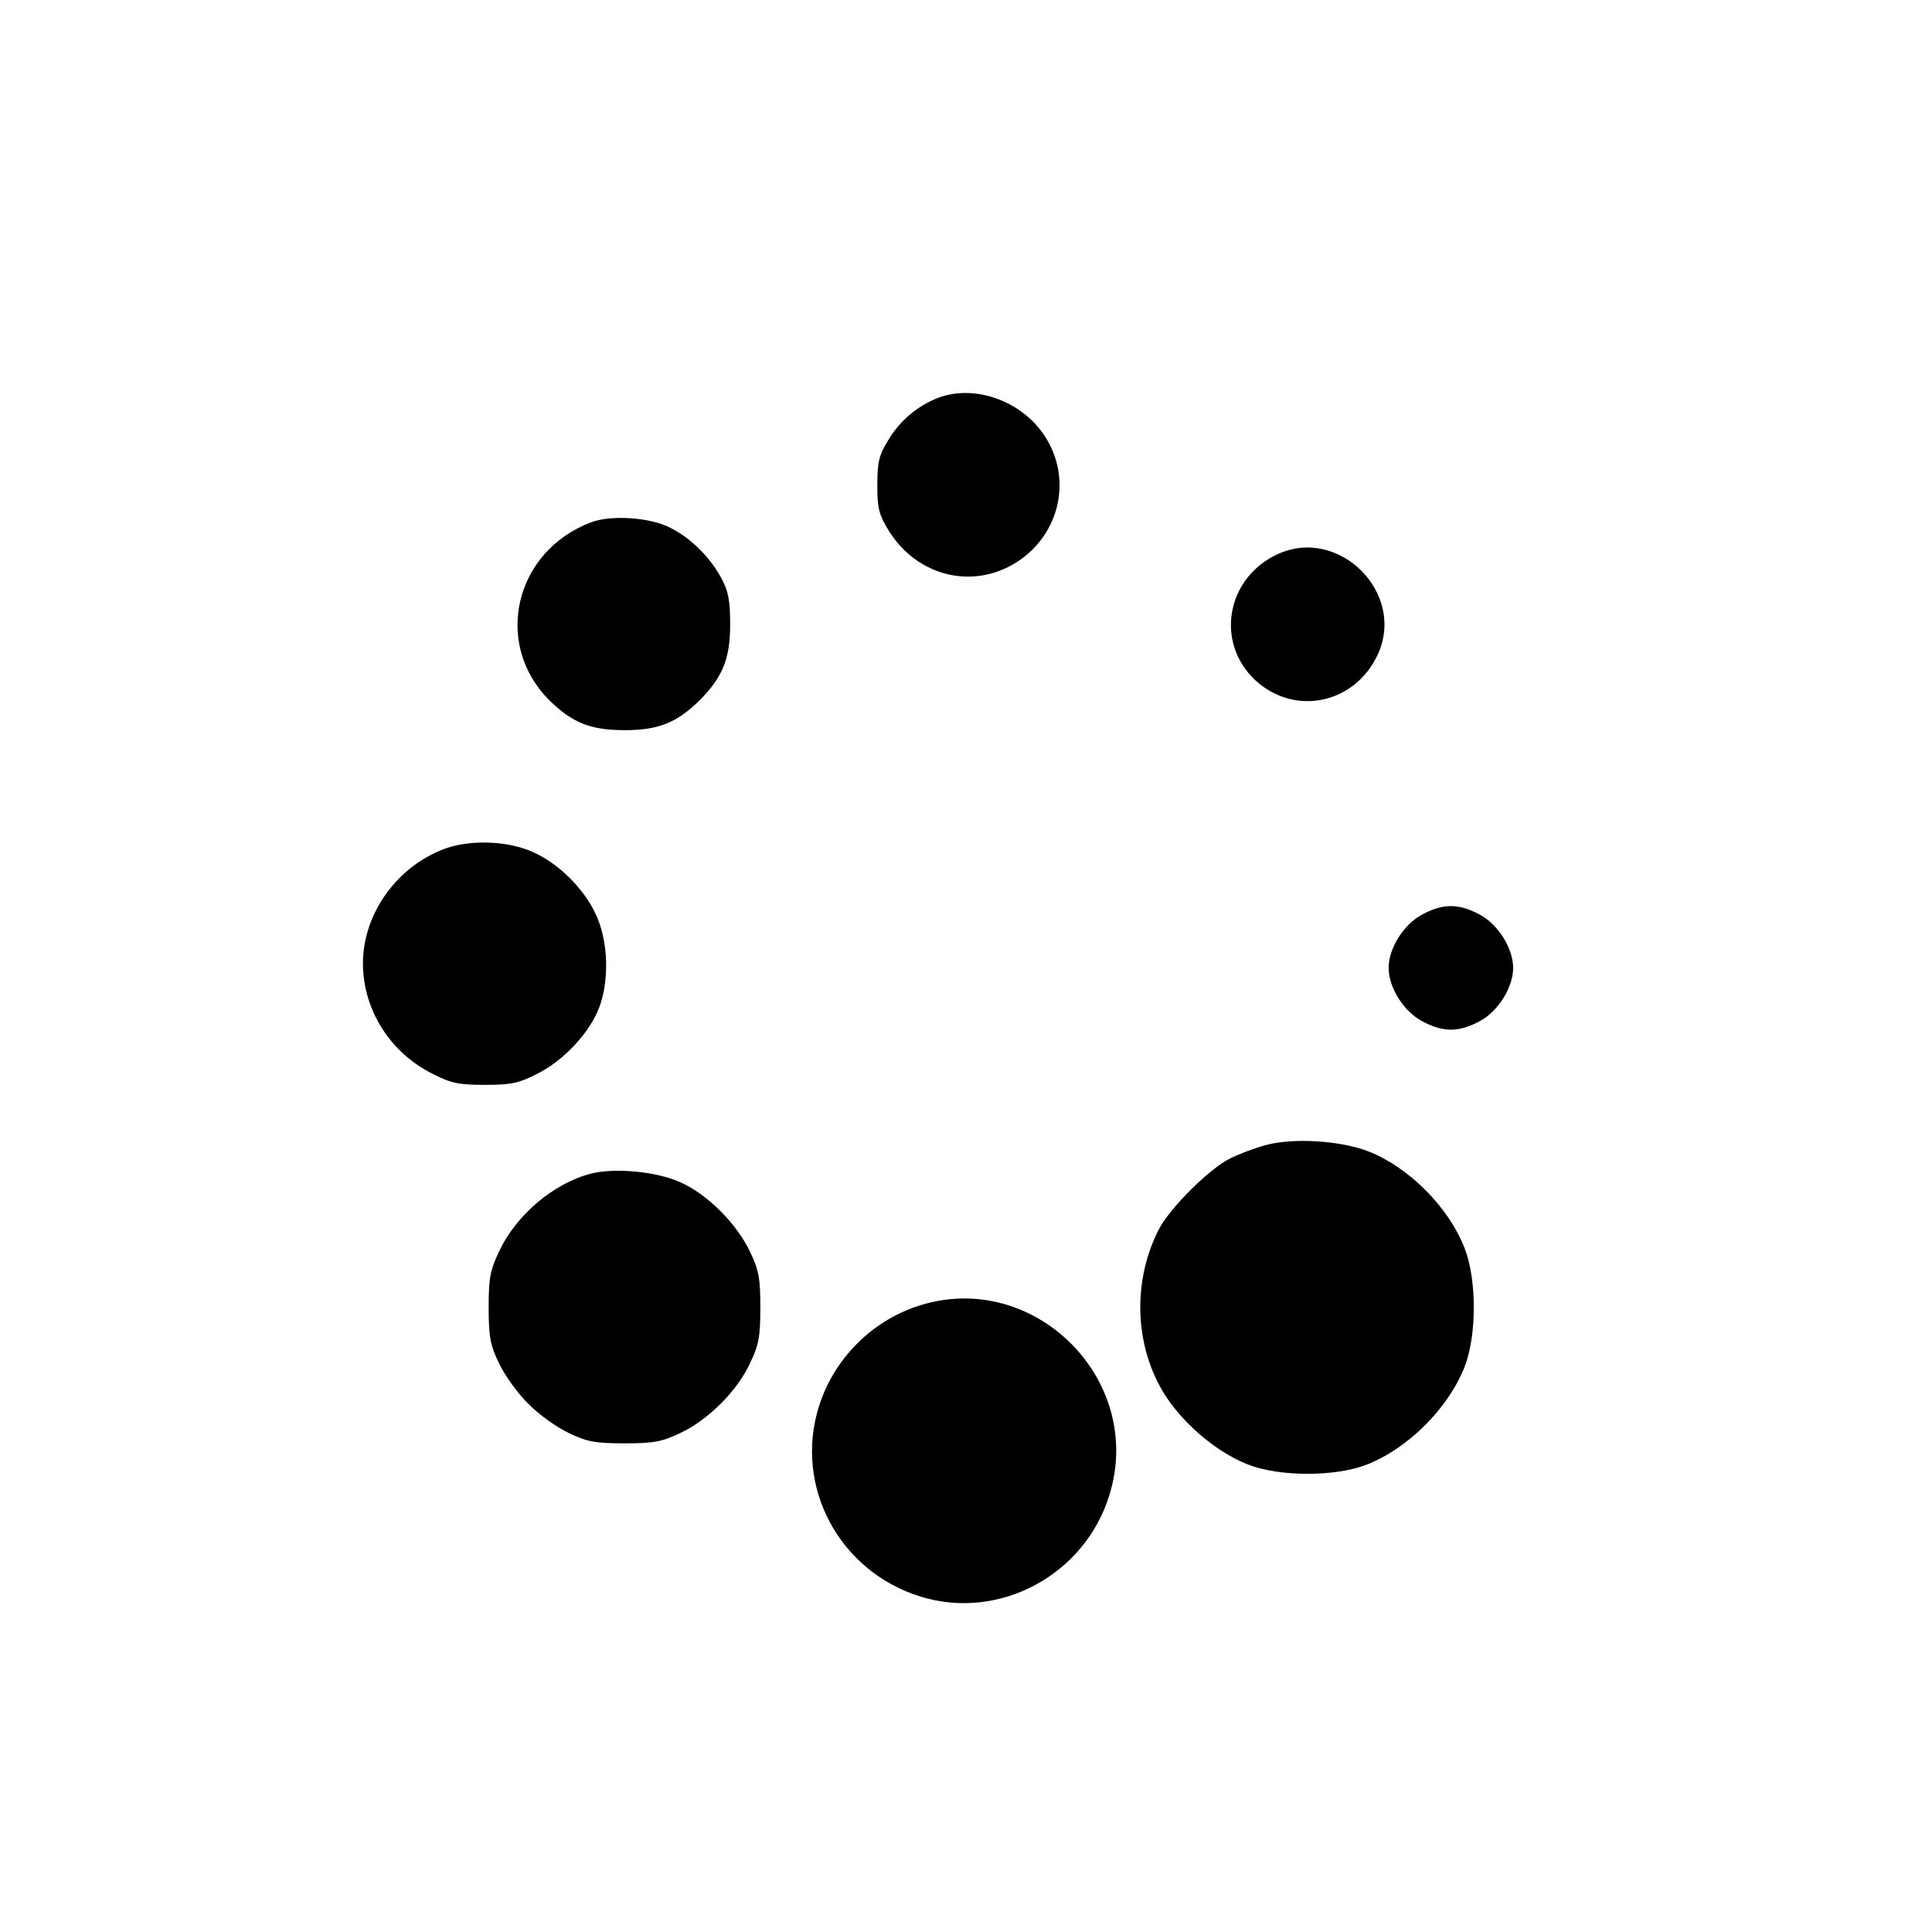 <?xml version="1.0" standalone="no"?>
<!DOCTYPE svg PUBLIC "-//W3C//DTD SVG 20010904//EN"
 "http://www.w3.org/TR/2001/REC-SVG-20010904/DTD/svg10.dtd">
<svg version="1.0" xmlns="http://www.w3.org/2000/svg"
 width="512pt" height="512pt" viewBox="0 0 512 512"
 preserveAspectRatio="xMidYMid meet">
<g transform="translate(0,512) scale(0.1,-0.1)"
fill="#000000" stroke="none">
<path d="M2487 4066 c-55 -21 -103 -61 -134 -114 -24 -39 -28 -58 -28 -118 0
-61 4 -77 30 -120 75 -121 222 -158 339 -84 116 74 149 224 73 337 -61 91
-184 135 -280 99z"/>
<path d="M1567 3736 c-203 -76 -261 -321 -112 -471 61 -60 109 -80 200 -80 91
0 139 20 200 80 60 61 80 109 80 200 0 64 -5 89 -23 122 -29 55 -81 107 -135
134 -53 28 -157 35 -210 15z"/>
<path d="M3385 3651 c-135 -63 -165 -233 -59 -333 104 -97 264 -64 325 67 76
163 -103 342 -266 266z"/>
<path d="M1182 2872 c-139 -50 -232 -191 -219 -332 10 -114 81 -216 186 -267
47 -24 69 -28 136 -28 67 0 89 4 136 28 66 32 132 99 162 165 33 73 31 189 -6
263 -32 67 -100 133 -165 161 -66 30 -163 33 -230 10z"/>
<path d="M3770 2697 c-50 -26 -90 -90 -90 -142 0 -52 40 -116 90 -142 55 -29
95 -29 150 0 50 26 90 90 90 142 0 52 -40 116 -90 142 -55 29 -95 29 -150 0z"/>
<path d="M3353 2085 c-29 -8 -72 -24 -95 -36 -55 -28 -159 -132 -187 -187 -78
-152 -62 -344 40 -472 53 -67 127 -124 196 -151 83 -33 233 -33 316 0 109 43
215 149 258 258 33 83 33 233 0 316 -43 110 -150 216 -258 257 -75 28 -199 35
-270 15z"/>
<path d="M1567 2010 c-99 -25 -200 -110 -245 -208 -23 -48 -27 -70 -27 -147 0
-77 4 -99 27 -147 15 -32 50 -81 78 -108 27 -28 76 -63 108 -78 48 -23 70 -27
147 -27 77 0 99 4 147 27 74 34 152 112 186 186 23 48 27 70 27 147 0 77 -4
99 -27 147 -34 73 -112 152 -183 184 -62 29 -174 40 -238 24z"/>
<path d="M2436 1660 c-126 -40 -227 -142 -266 -268 -66 -212 54 -436 269 -503
209 -65 436 57 501 269 95 306 -200 599 -504 502z"/>
</g>
</svg>
